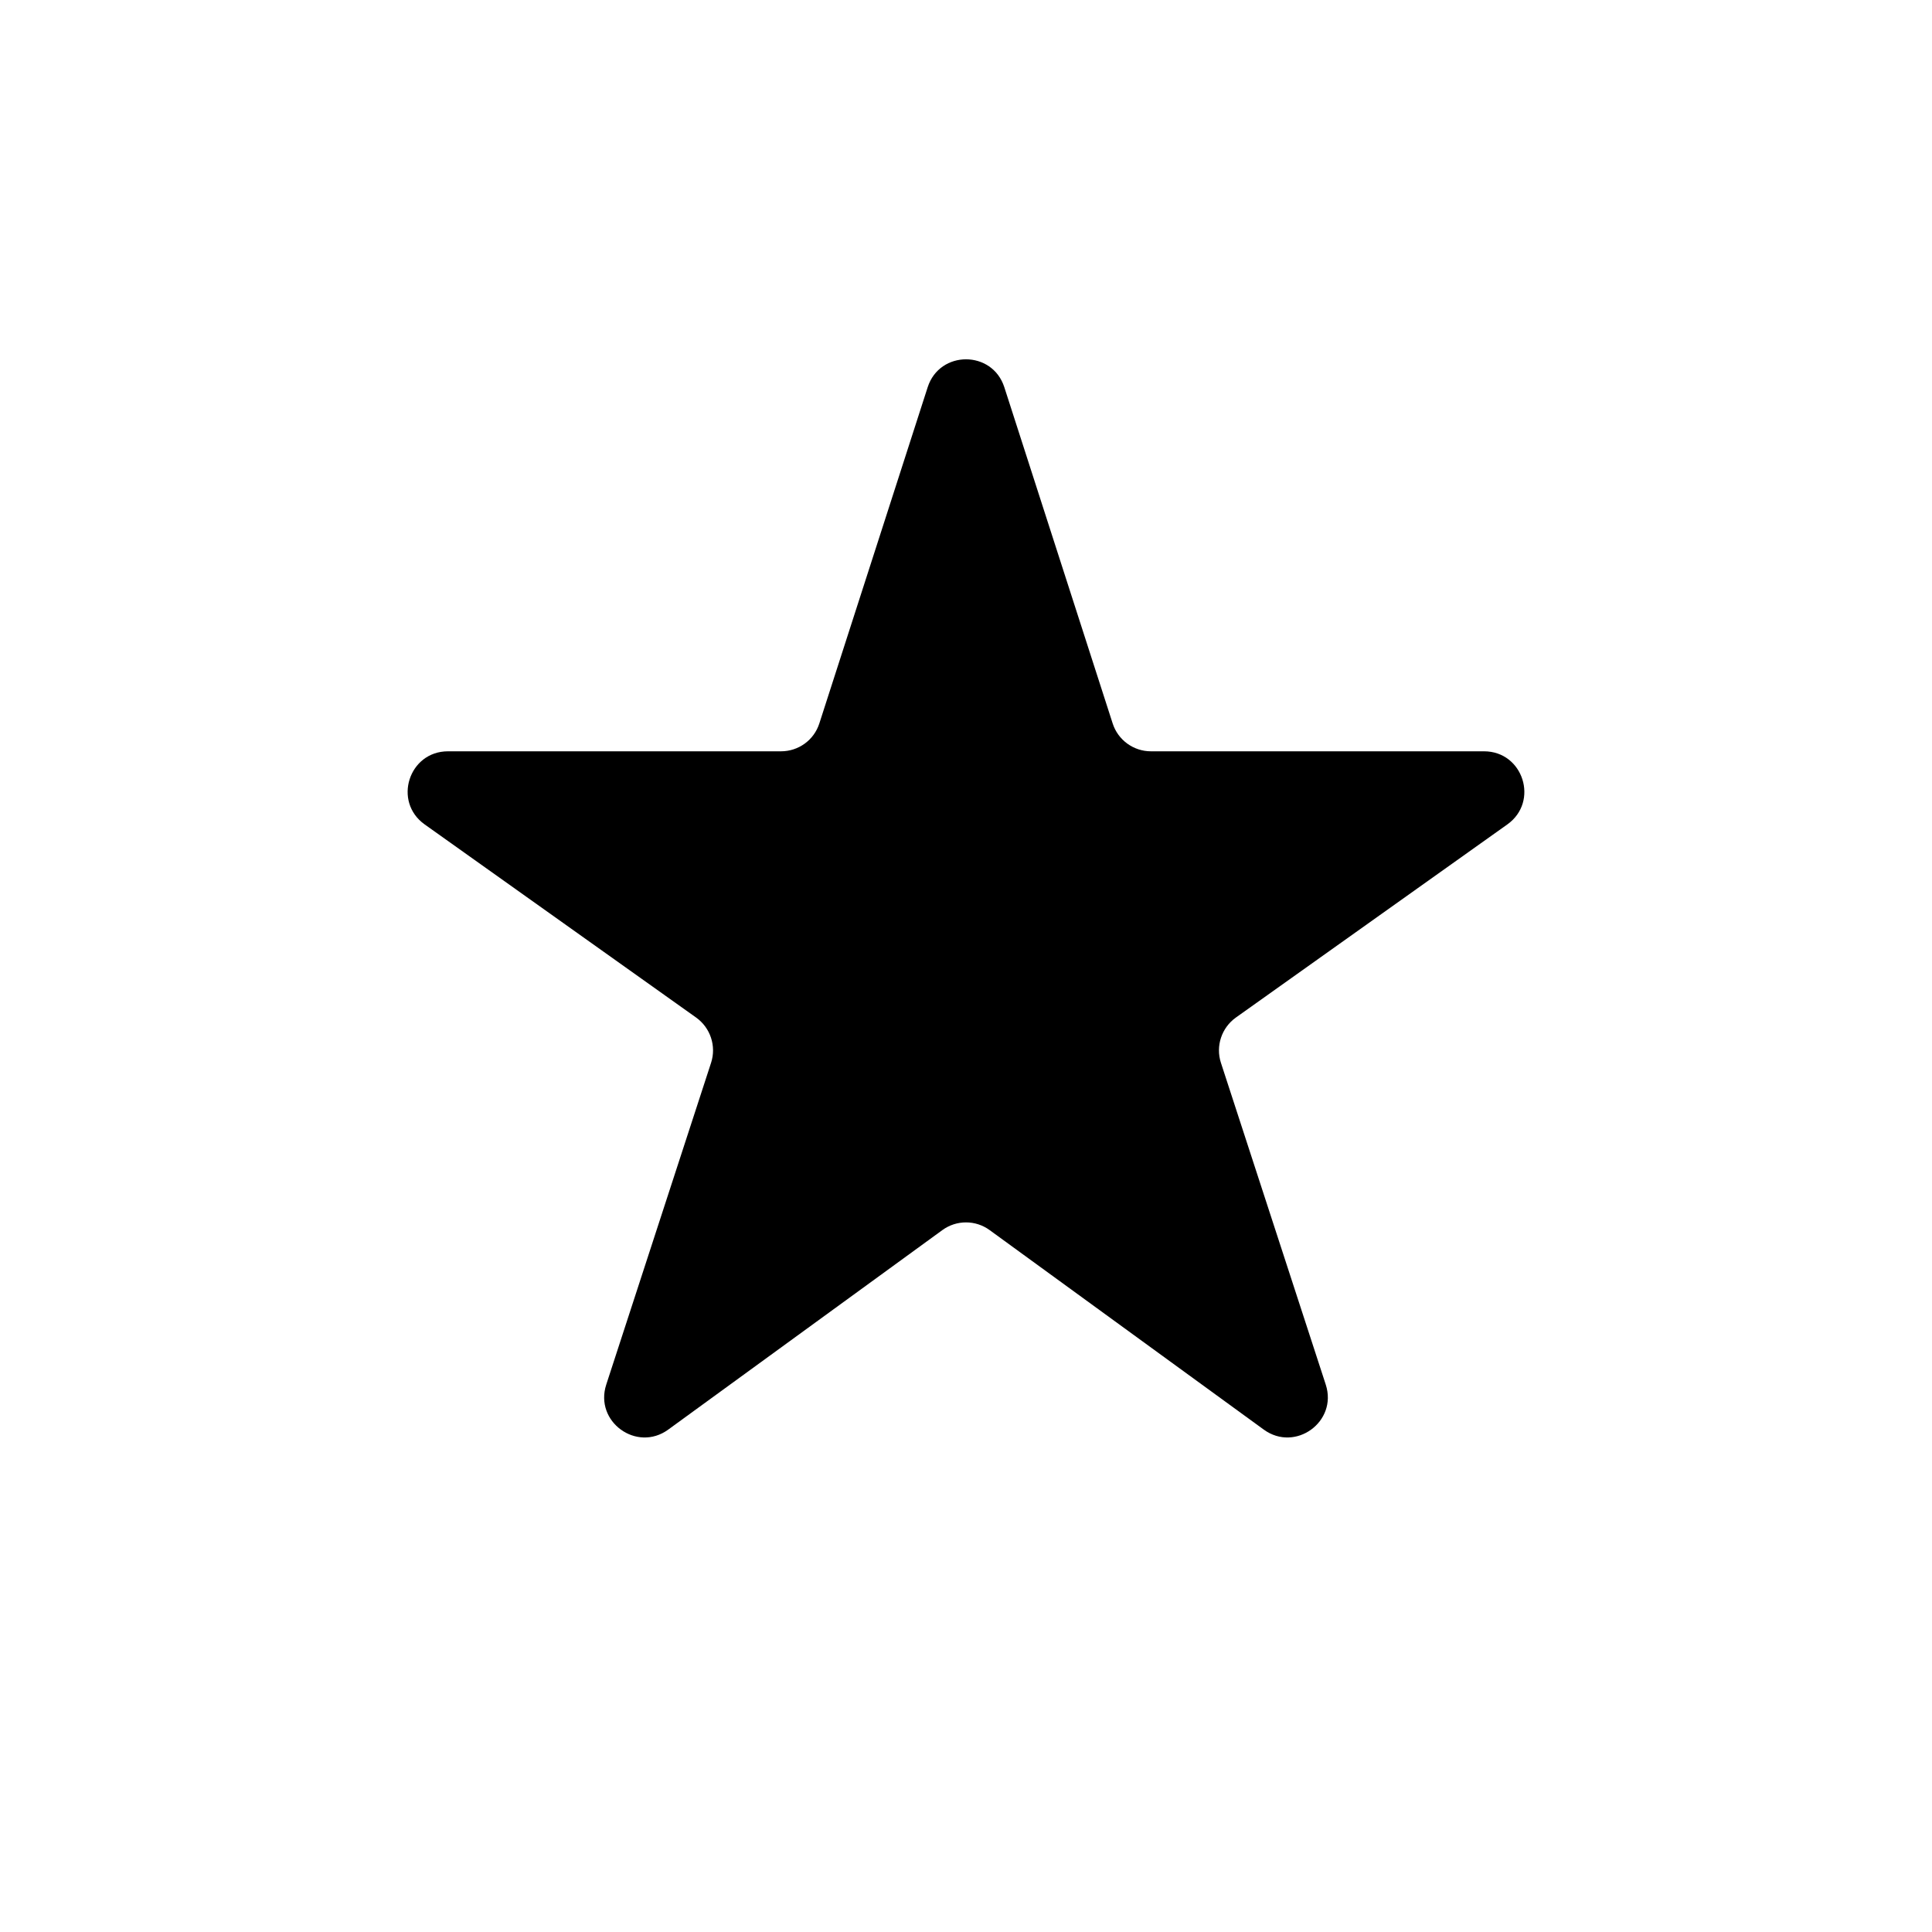 <svg width="24" height="24" viewBox="0 0 24 24" fill="none" xmlns="http://www.w3.org/2000/svg">
<g clip-path="url(#clip0_319_992)">
<path d="M11.706 15.281C11.881 15.153 12.119 15.153 12.294 15.281L15.699 17.759C16.091 18.044 16.619 17.661 16.469 17.2L15.167 13.203C15.099 12.995 15.175 12.767 15.353 12.64L18.725 10.241C19.122 9.958 18.922 9.333 18.435 9.333H14.297C14.081 9.333 13.888 9.193 13.822 8.987L12.476 4.81C12.327 4.348 11.673 4.348 11.524 4.81L10.178 8.987C10.112 9.193 9.92 9.333 9.702 9.333H5.565C5.078 9.333 4.878 9.958 5.275 10.241L8.647 12.64C8.825 12.767 8.901 12.995 8.833 13.203L7.531 17.2C7.381 17.661 7.909 18.044 8.301 17.759L11.706 15.281Z" fill="black"/>
</g>
<defs>
<clipPath id="clip0_319_992">
<rect width="24" height="24" fill="white"/>
</clipPath>
</defs>
</svg>
